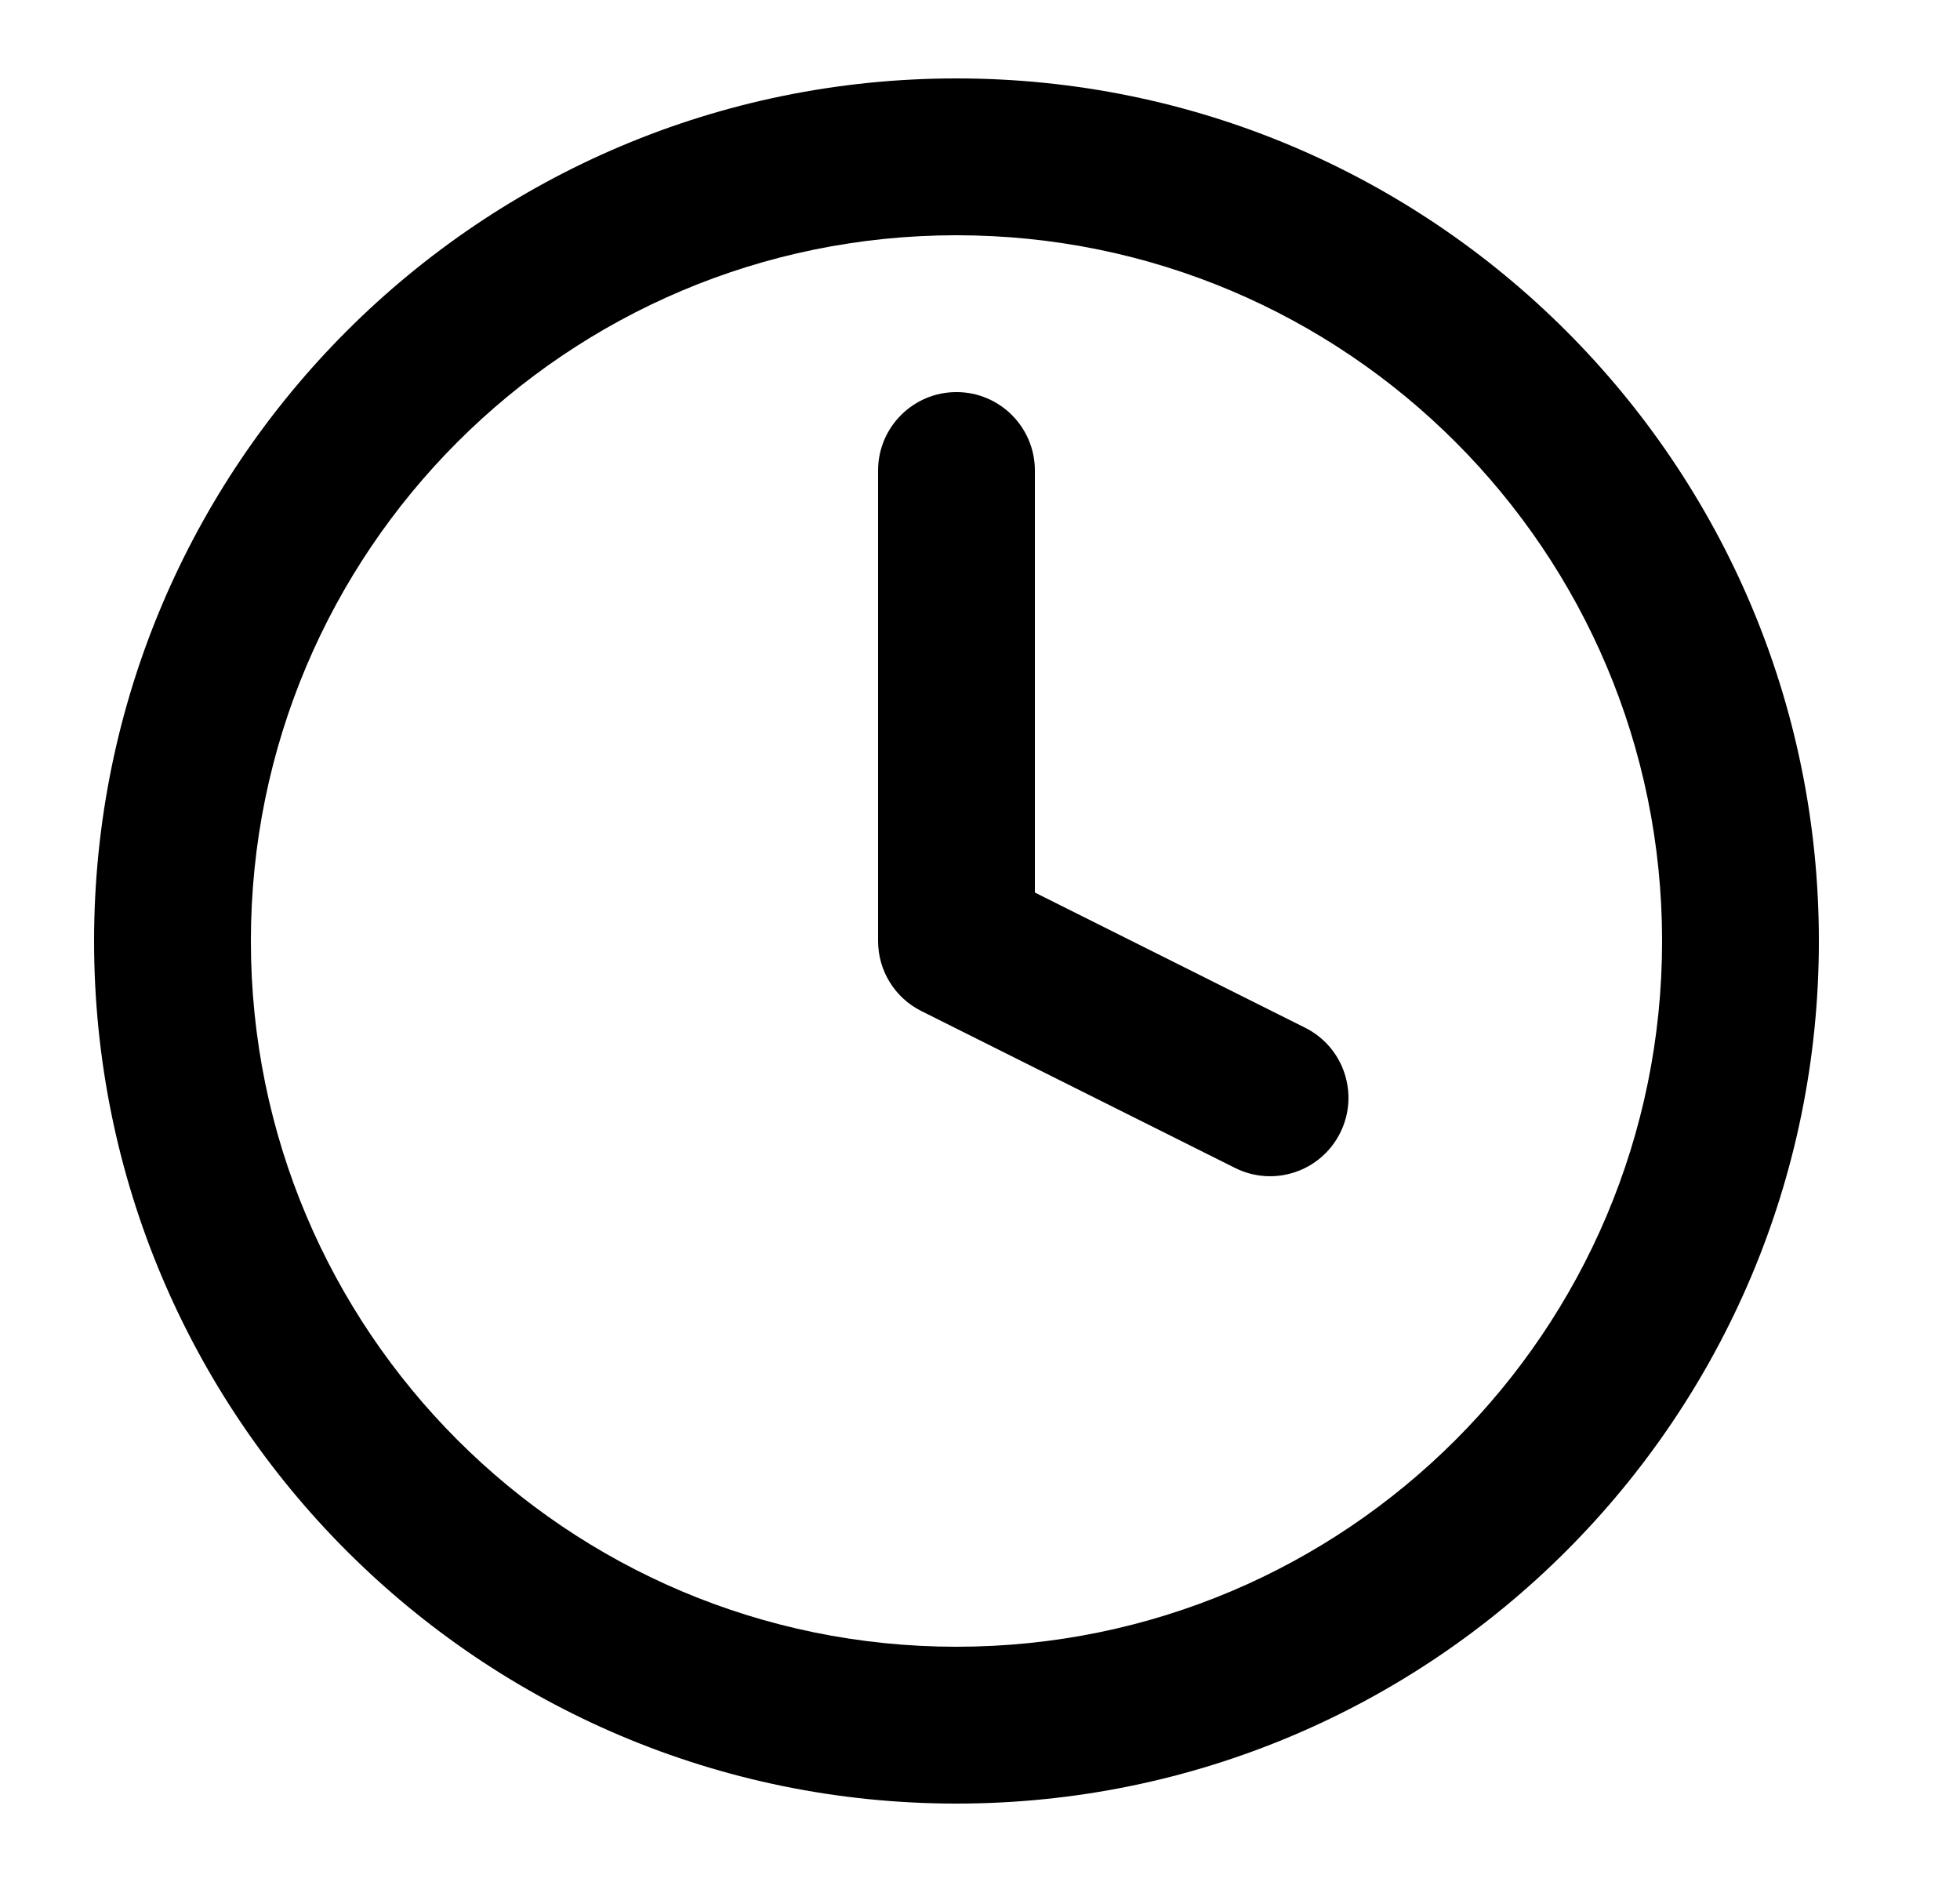 <svg width="25" height="24" viewBox="0 0 25 24" fill="none"  xmlns="http://www.w3.org/2000/svg">
<path fill-rule="evenodd" clip-rule="evenodd" d="M12.2 3C7.229 3 3.2 7.029 3.2 12C3.2 16.971 7.229 21 12.2 21C17.171 21 21.2 16.971 21.2 12C21.2 7.029 17.171 3 12.2 3ZM1.2 12C1.2 5.925 6.125 1 12.2 1C18.275 1 23.2 5.925 23.2 12C23.2 18.075 18.275 23 12.2 23C6.125 23 1.2 18.075 1.2 12Z" fill="currentColor"/>
<path fill-rule="evenodd" clip-rule="evenodd" d="M12.2 5C12.752 5 13.2 5.448 13.2 6V11.382L16.647 13.106C17.141 13.353 17.341 13.953 17.094 14.447C16.847 14.941 16.247 15.141 15.753 14.894L11.753 12.894C11.414 12.725 11.2 12.379 11.2 12V6C11.2 5.448 11.648 5 12.2 5Z" fill="currentColor"/>
</svg>
